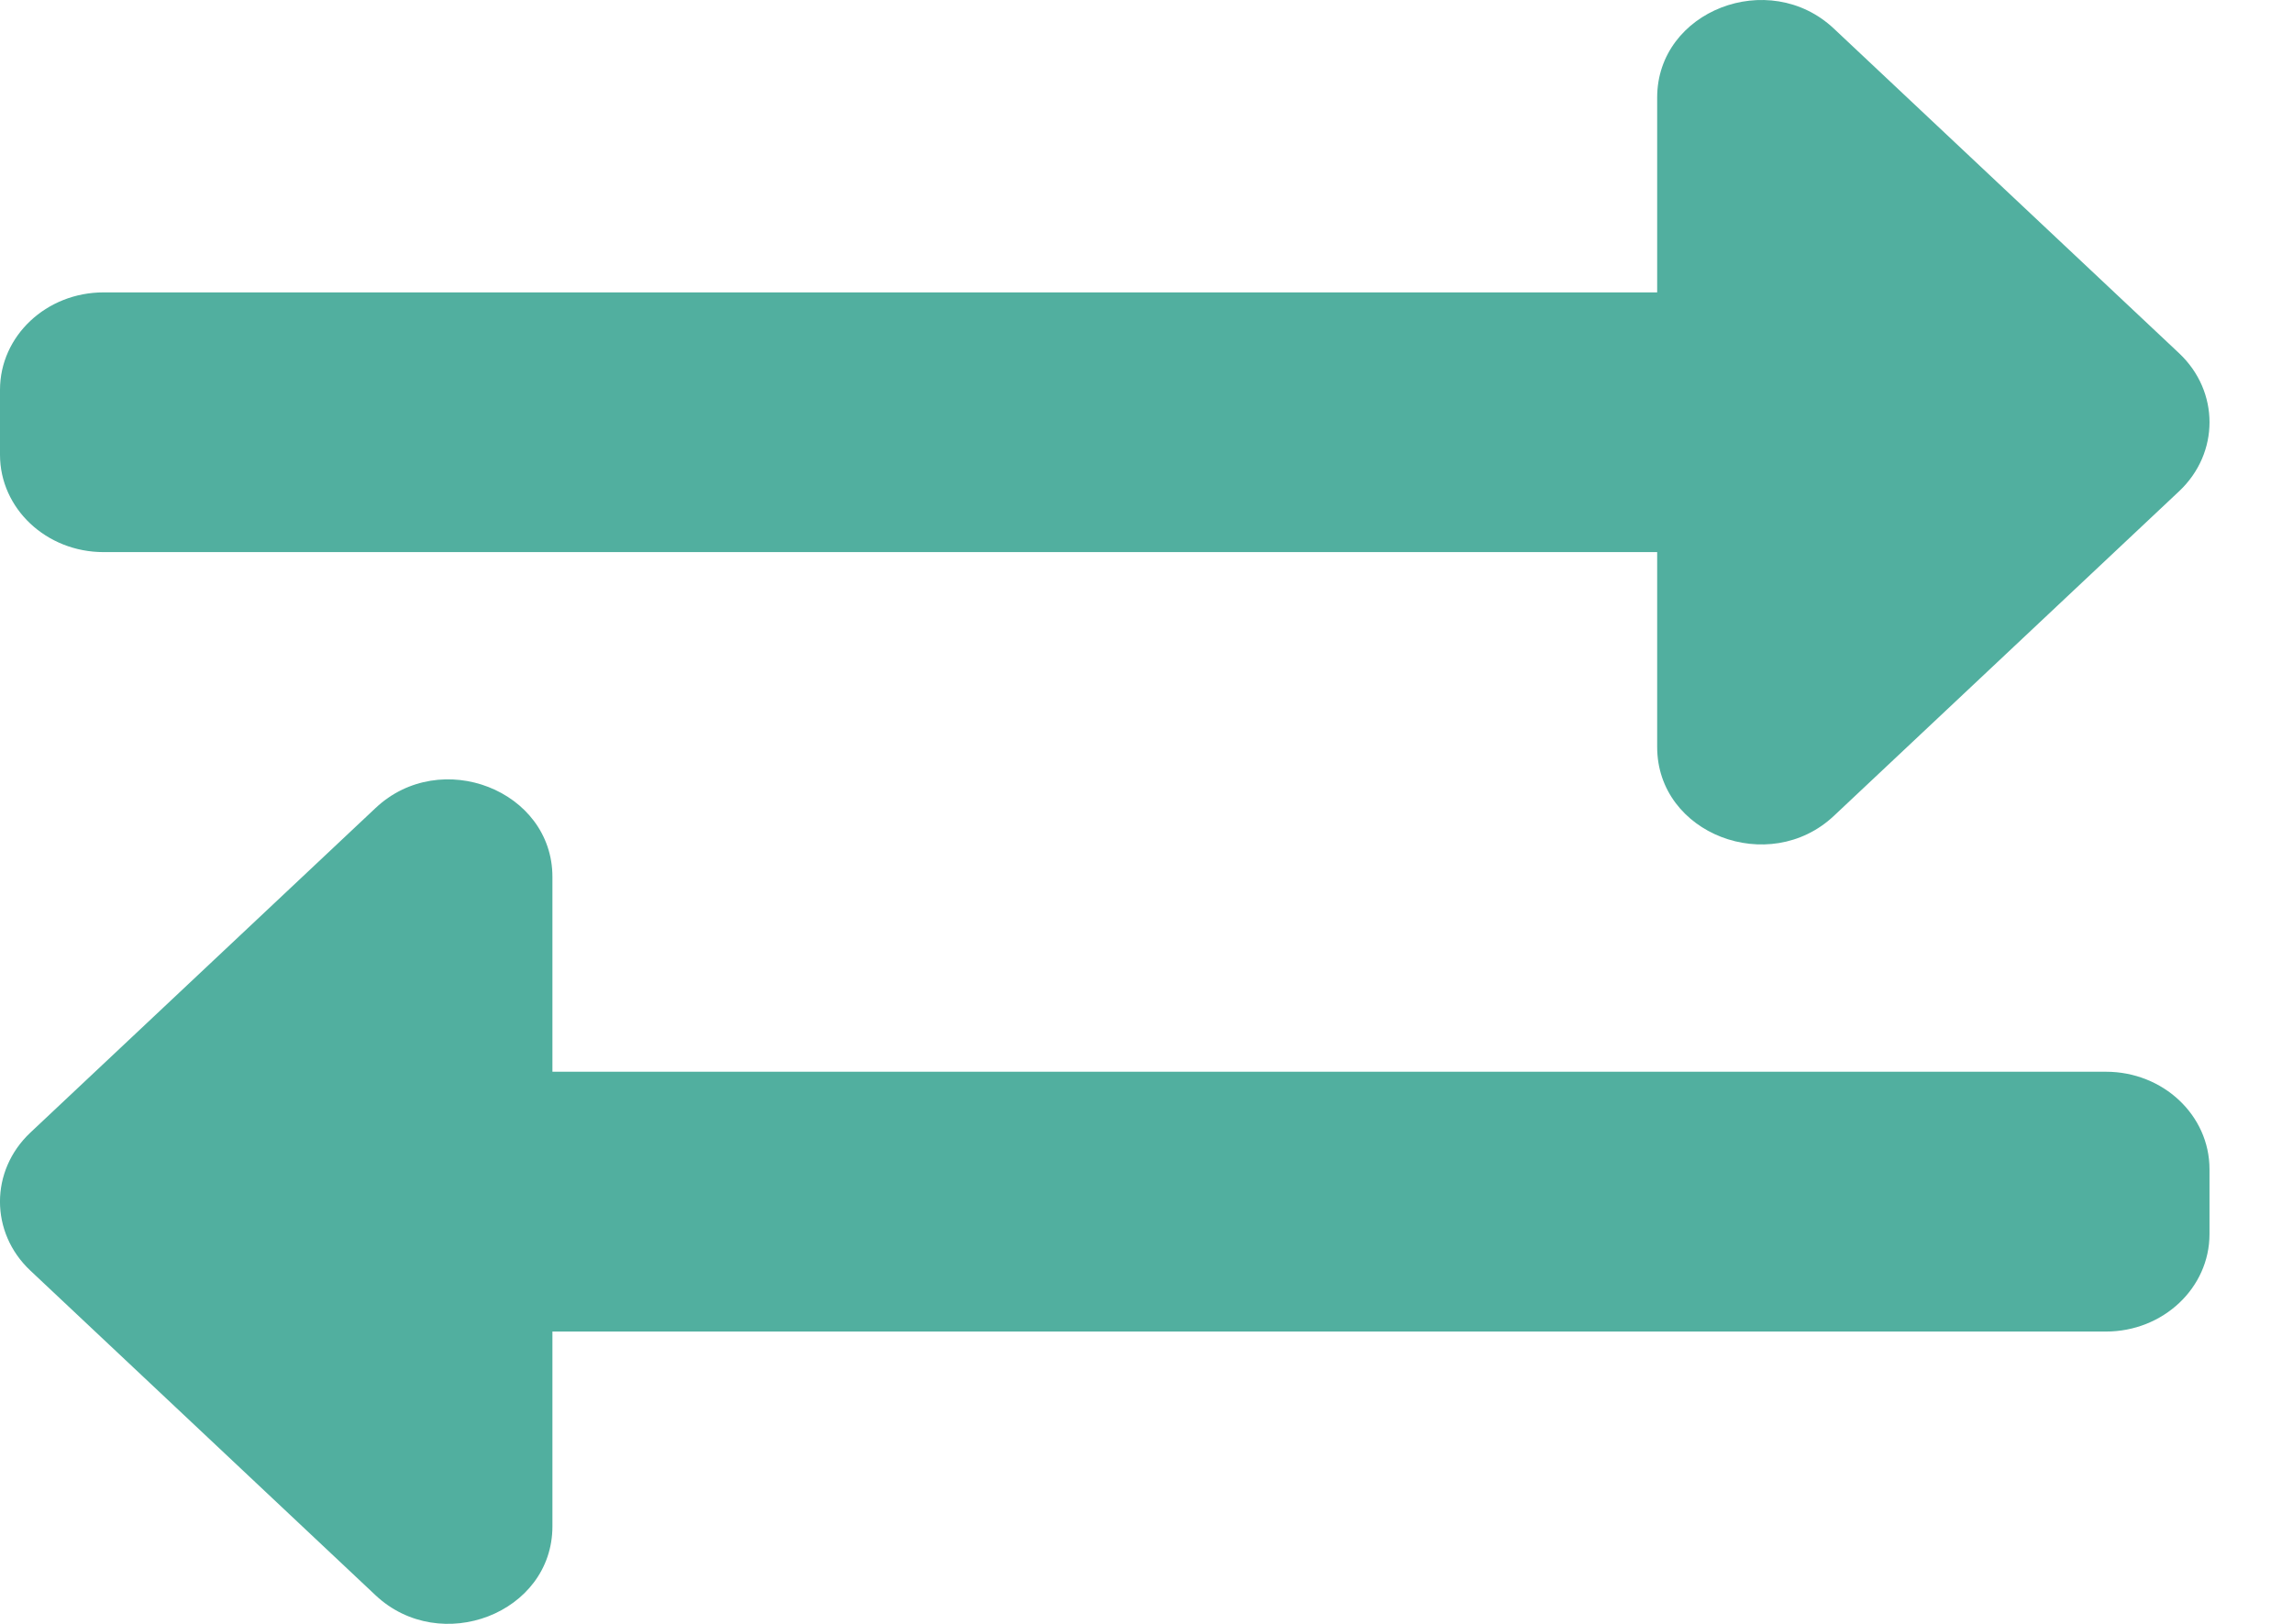 <svg width="24" height="17" viewBox="0 0 24 17" fill="none" xmlns="http://www.w3.org/2000/svg">
    <path d="M0 4.761V4.081C0 3.517 0.485 3.061 1.084 3.061H17.345V1.021C17.345 0.113 18.514 -0.341 19.195 0.3L22.809 3.699C23.232 4.098 23.232 4.743 22.809 5.142L19.195 8.541C18.517 9.179 17.345 8.732 17.345 7.82V5.78H1.084C0.485 5.78 0 5.324 0 4.761ZM22.042 11.22H5.782V9.18C5.782 8.274 4.613 7.817 3.931 8.459L0.317 11.858C-0.106 12.257 -0.106 12.903 0.317 13.301L3.931 16.701C4.61 17.339 5.782 16.89 5.782 15.979V13.94H22.042C22.641 13.94 23.126 13.483 23.126 12.92V12.24C23.126 11.676 22.641 11.22 22.042 11.22Z" fill="#51AF9F"/>
</svg>
